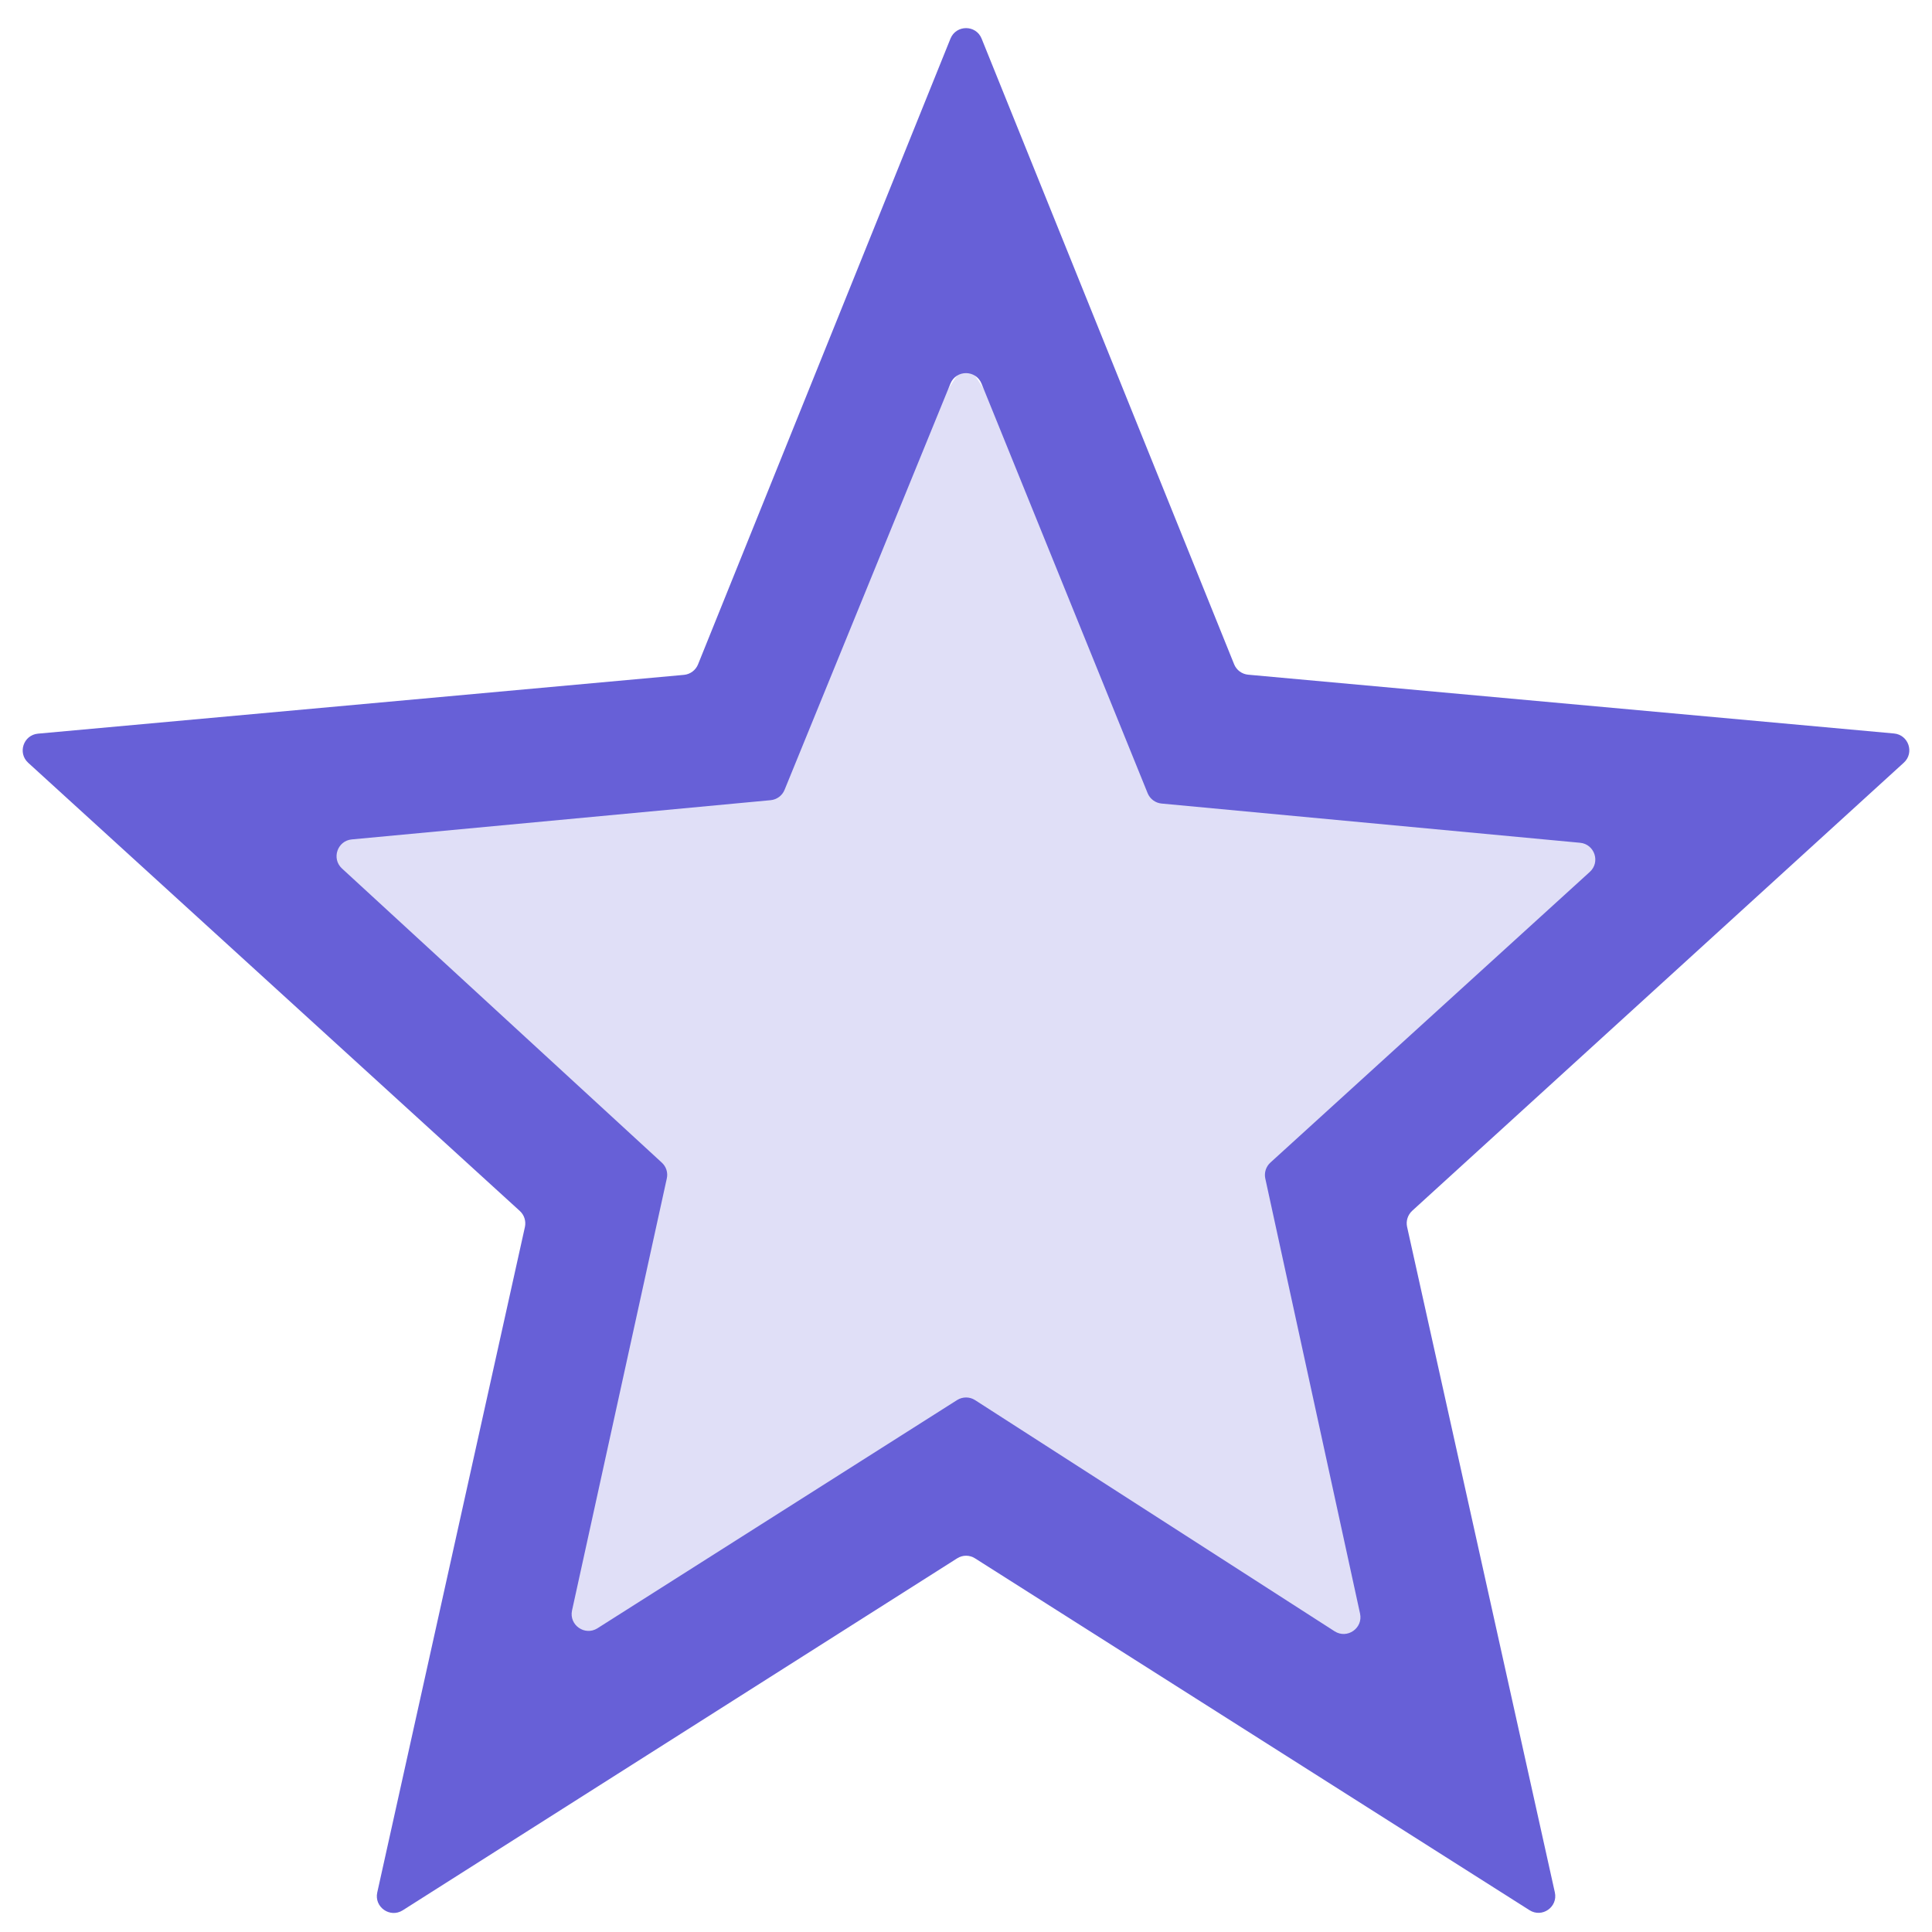 <svg width="23" height="23" viewBox="0 0 23 23" fill="none" xmlns="http://www.w3.org/2000/svg">
<path d="M11.5 4.312L14.375 8.625L20.125 10.062L15.812 14.375V15.812L17.25 20.125L11.5 17.25L5.75 20.125L7.188 14.375L2.875 10.062L8.625 8.625L11.5 4.312Z" fill="#6760D7" fill-opacity="0.2"/>
<path d="M6.81 19.172C6.772 19.346 6.963 19.479 7.113 19.384L11.393 16.668C11.459 16.626 11.543 16.626 11.608 16.668L15.888 19.42C16.038 19.516 16.229 19.383 16.191 19.209L15.063 14.03C15.048 13.96 15.071 13.888 15.124 13.84L18.926 10.38C19.055 10.263 18.983 10.049 18.81 10.033L13.828 9.566C13.754 9.559 13.69 9.511 13.662 9.442L11.685 4.567C11.618 4.401 11.383 4.4 11.315 4.566L9.34 9.403C9.312 9.472 9.248 9.519 9.174 9.526L4.188 9.993C4.016 10.009 3.944 10.222 4.071 10.339L7.878 13.84C7.931 13.888 7.954 13.96 7.938 14.03L6.81 19.172ZM4.794 22.742C4.643 22.837 4.453 22.703 4.491 22.53L6.249 14.607C6.264 14.537 6.241 14.464 6.188 14.416L0.336 9.081C0.207 8.964 0.279 8.75 0.452 8.734L8.143 8.034C8.217 8.027 8.282 7.979 8.31 7.909L11.315 0.46C11.383 0.293 11.619 0.293 11.686 0.46L14.692 7.908C14.72 7.977 14.784 8.025 14.859 8.032L22.548 8.732C22.721 8.748 22.793 8.962 22.665 9.079L16.812 14.414C16.759 14.463 16.736 14.535 16.751 14.605L18.51 22.528C18.549 22.702 18.358 22.836 18.208 22.74L11.608 18.552C11.543 18.51 11.459 18.51 11.394 18.552L4.794 22.742Z" fill="#6760D7"/>
</svg>
